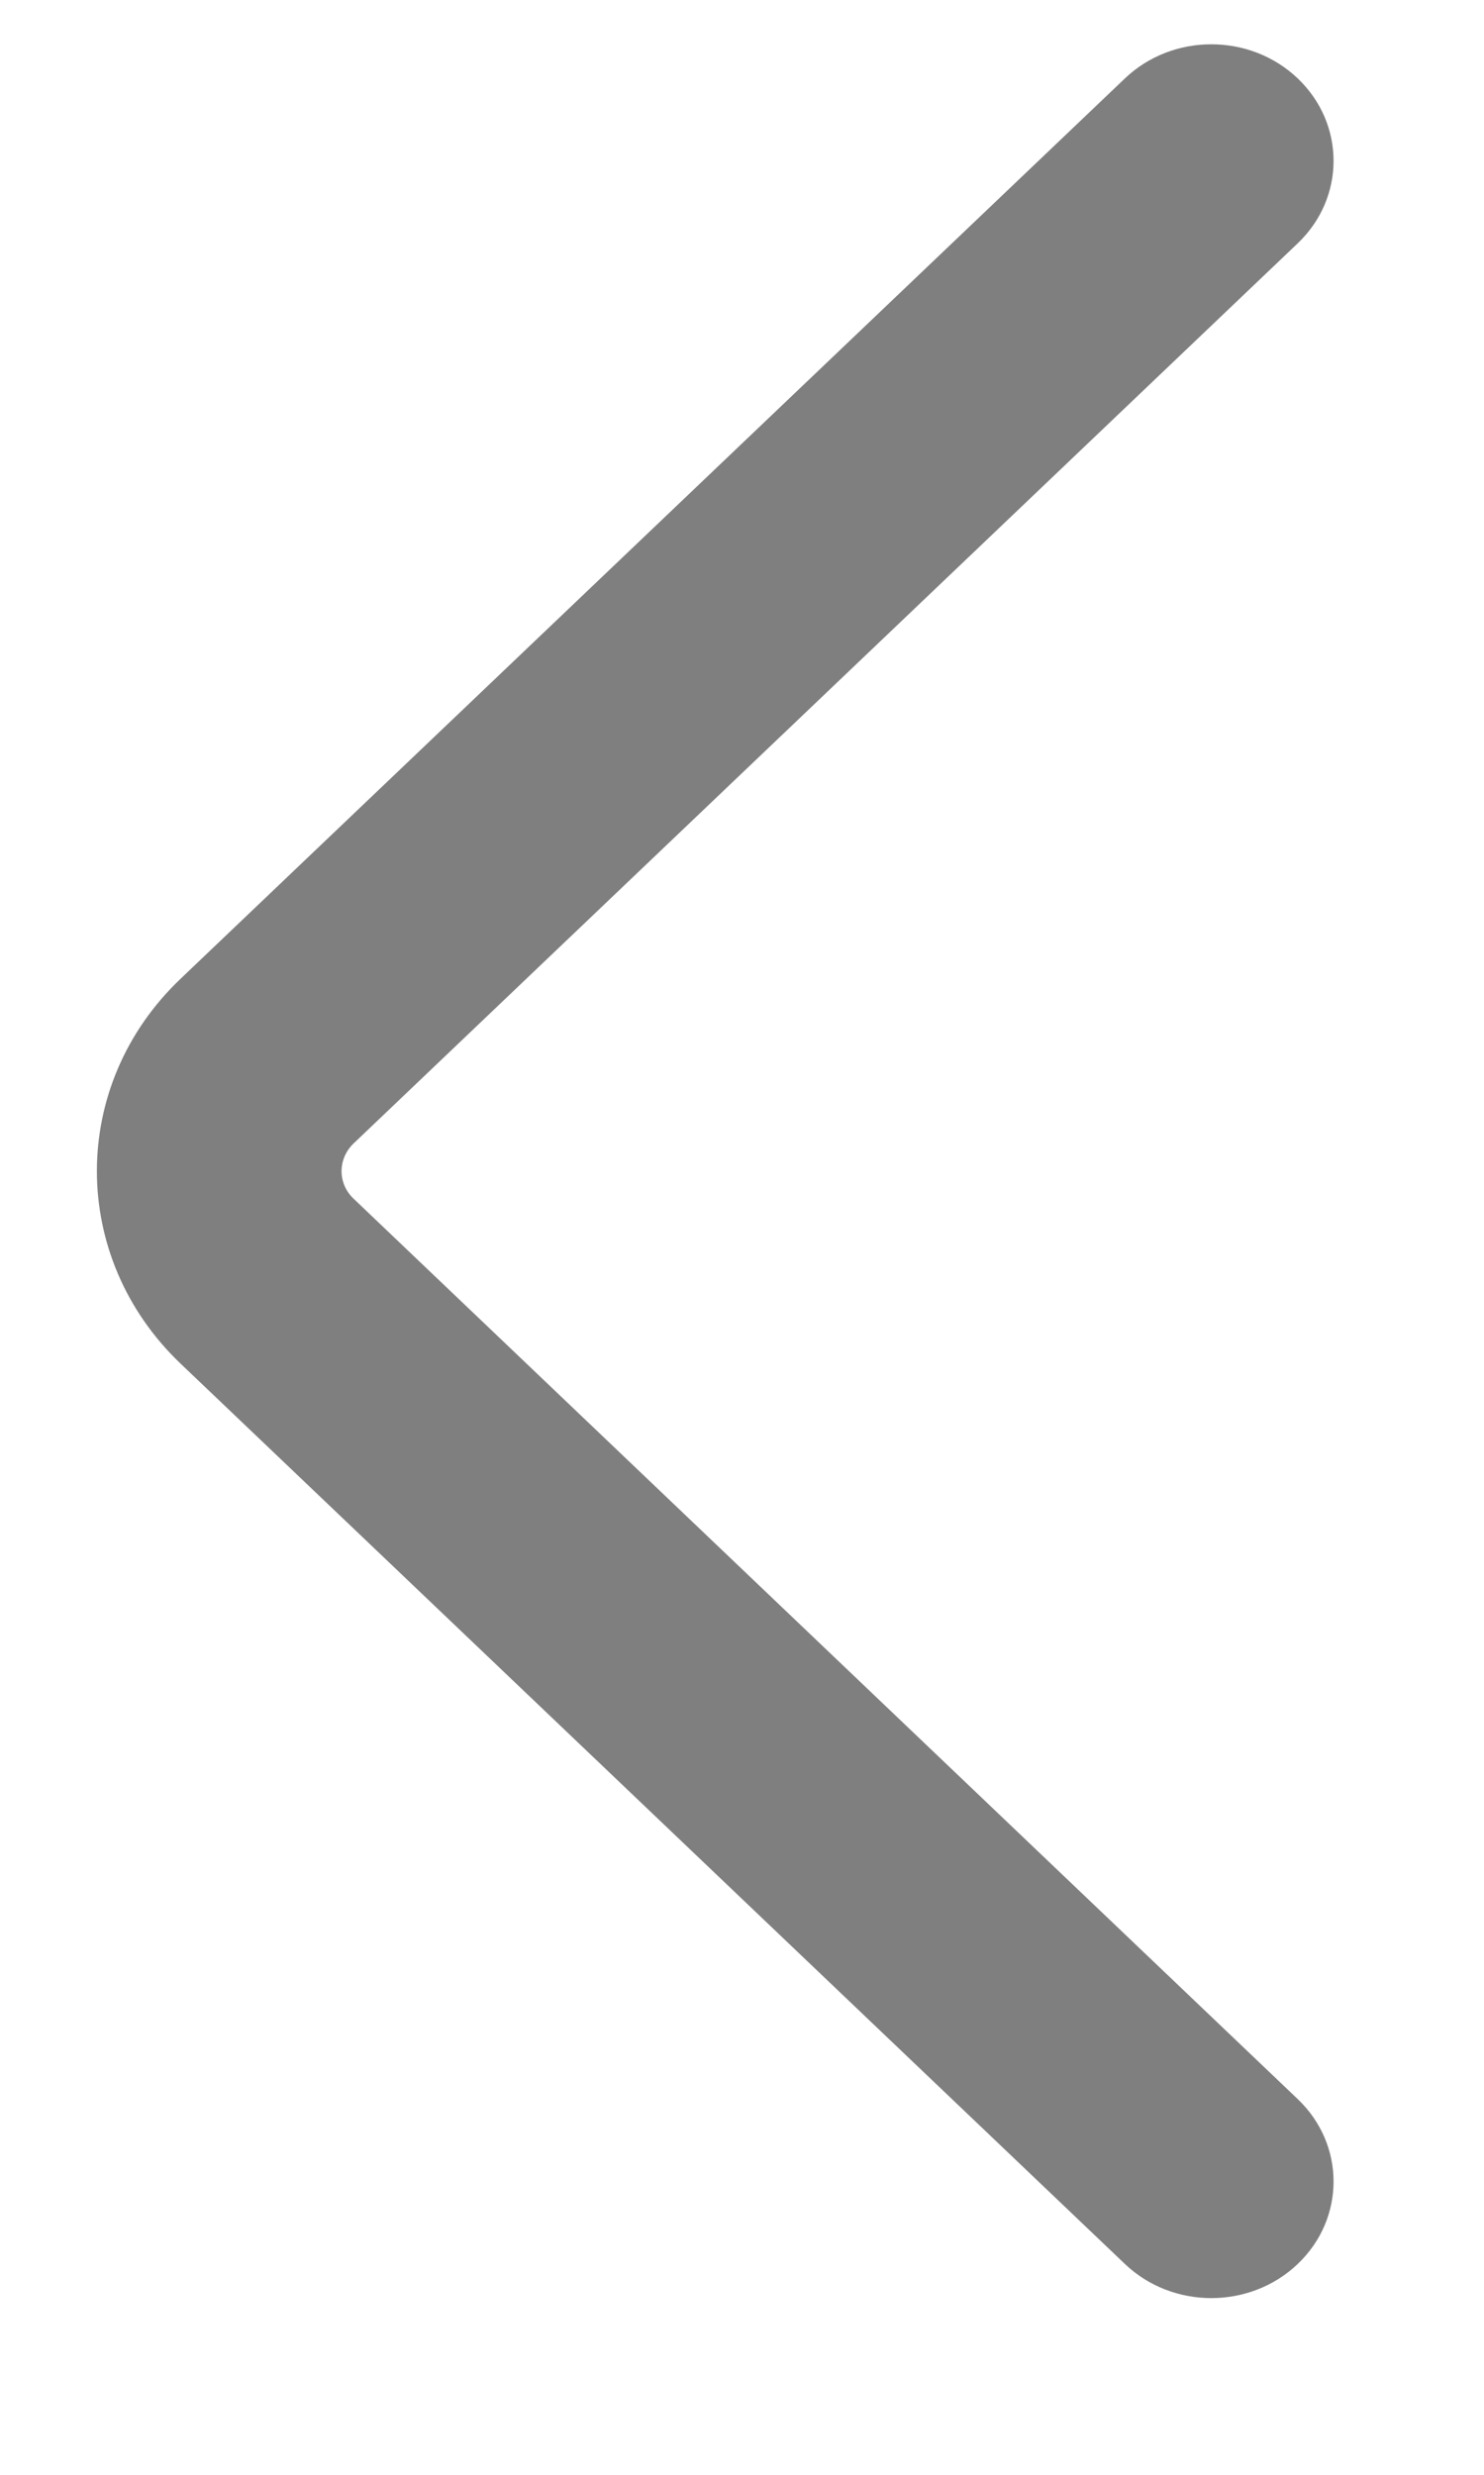 <?xml version="1.0" encoding="UTF-8"?>
<svg width="6px" height="10px" viewBox="0 0 6 10" version="1.1" xmlns="http://www.w3.org/2000/svg" xmlns:xlink="http://www.w3.org/1999/xlink">
    <title>Vector 474 (Stroke)</title>
    <g id="Page-1" stroke="none" stroke-width="1" fill="none" fill-rule="evenodd" fill-opacity="0.5">
        <g id="Mobile---Menu-expanded" transform="translate(-35, -26)" fill="#000000">
            <g id="chevron_down" transform="translate(37.892, 30.732) rotate(90) translate(-37.892, -30.732) translate(33.339, 28.232)">
                <path d="M0.804,0.145 L4.442,3.963 C4.504,4.027 4.603,4.027 4.664,3.963 L8.303,0.145 C8.487,-0.048 8.785,-0.048 8.969,0.145 C9.153,0.338 9.153,0.651 8.969,0.844 L5.331,4.662 C4.901,5.113 4.205,5.113 3.776,4.662 L0.138,0.844 C-0.046,0.651 -0.046,0.338 0.138,0.145 C0.322,-0.048 0.62,-0.048 0.804,0.145 Z" id="Vector-474-(Stroke)" transform="translate(4.553, 2.5) rotate(-0) translate(-4.553, -2.5) "></path>
            </g>
        </g>
    </g>
</svg>